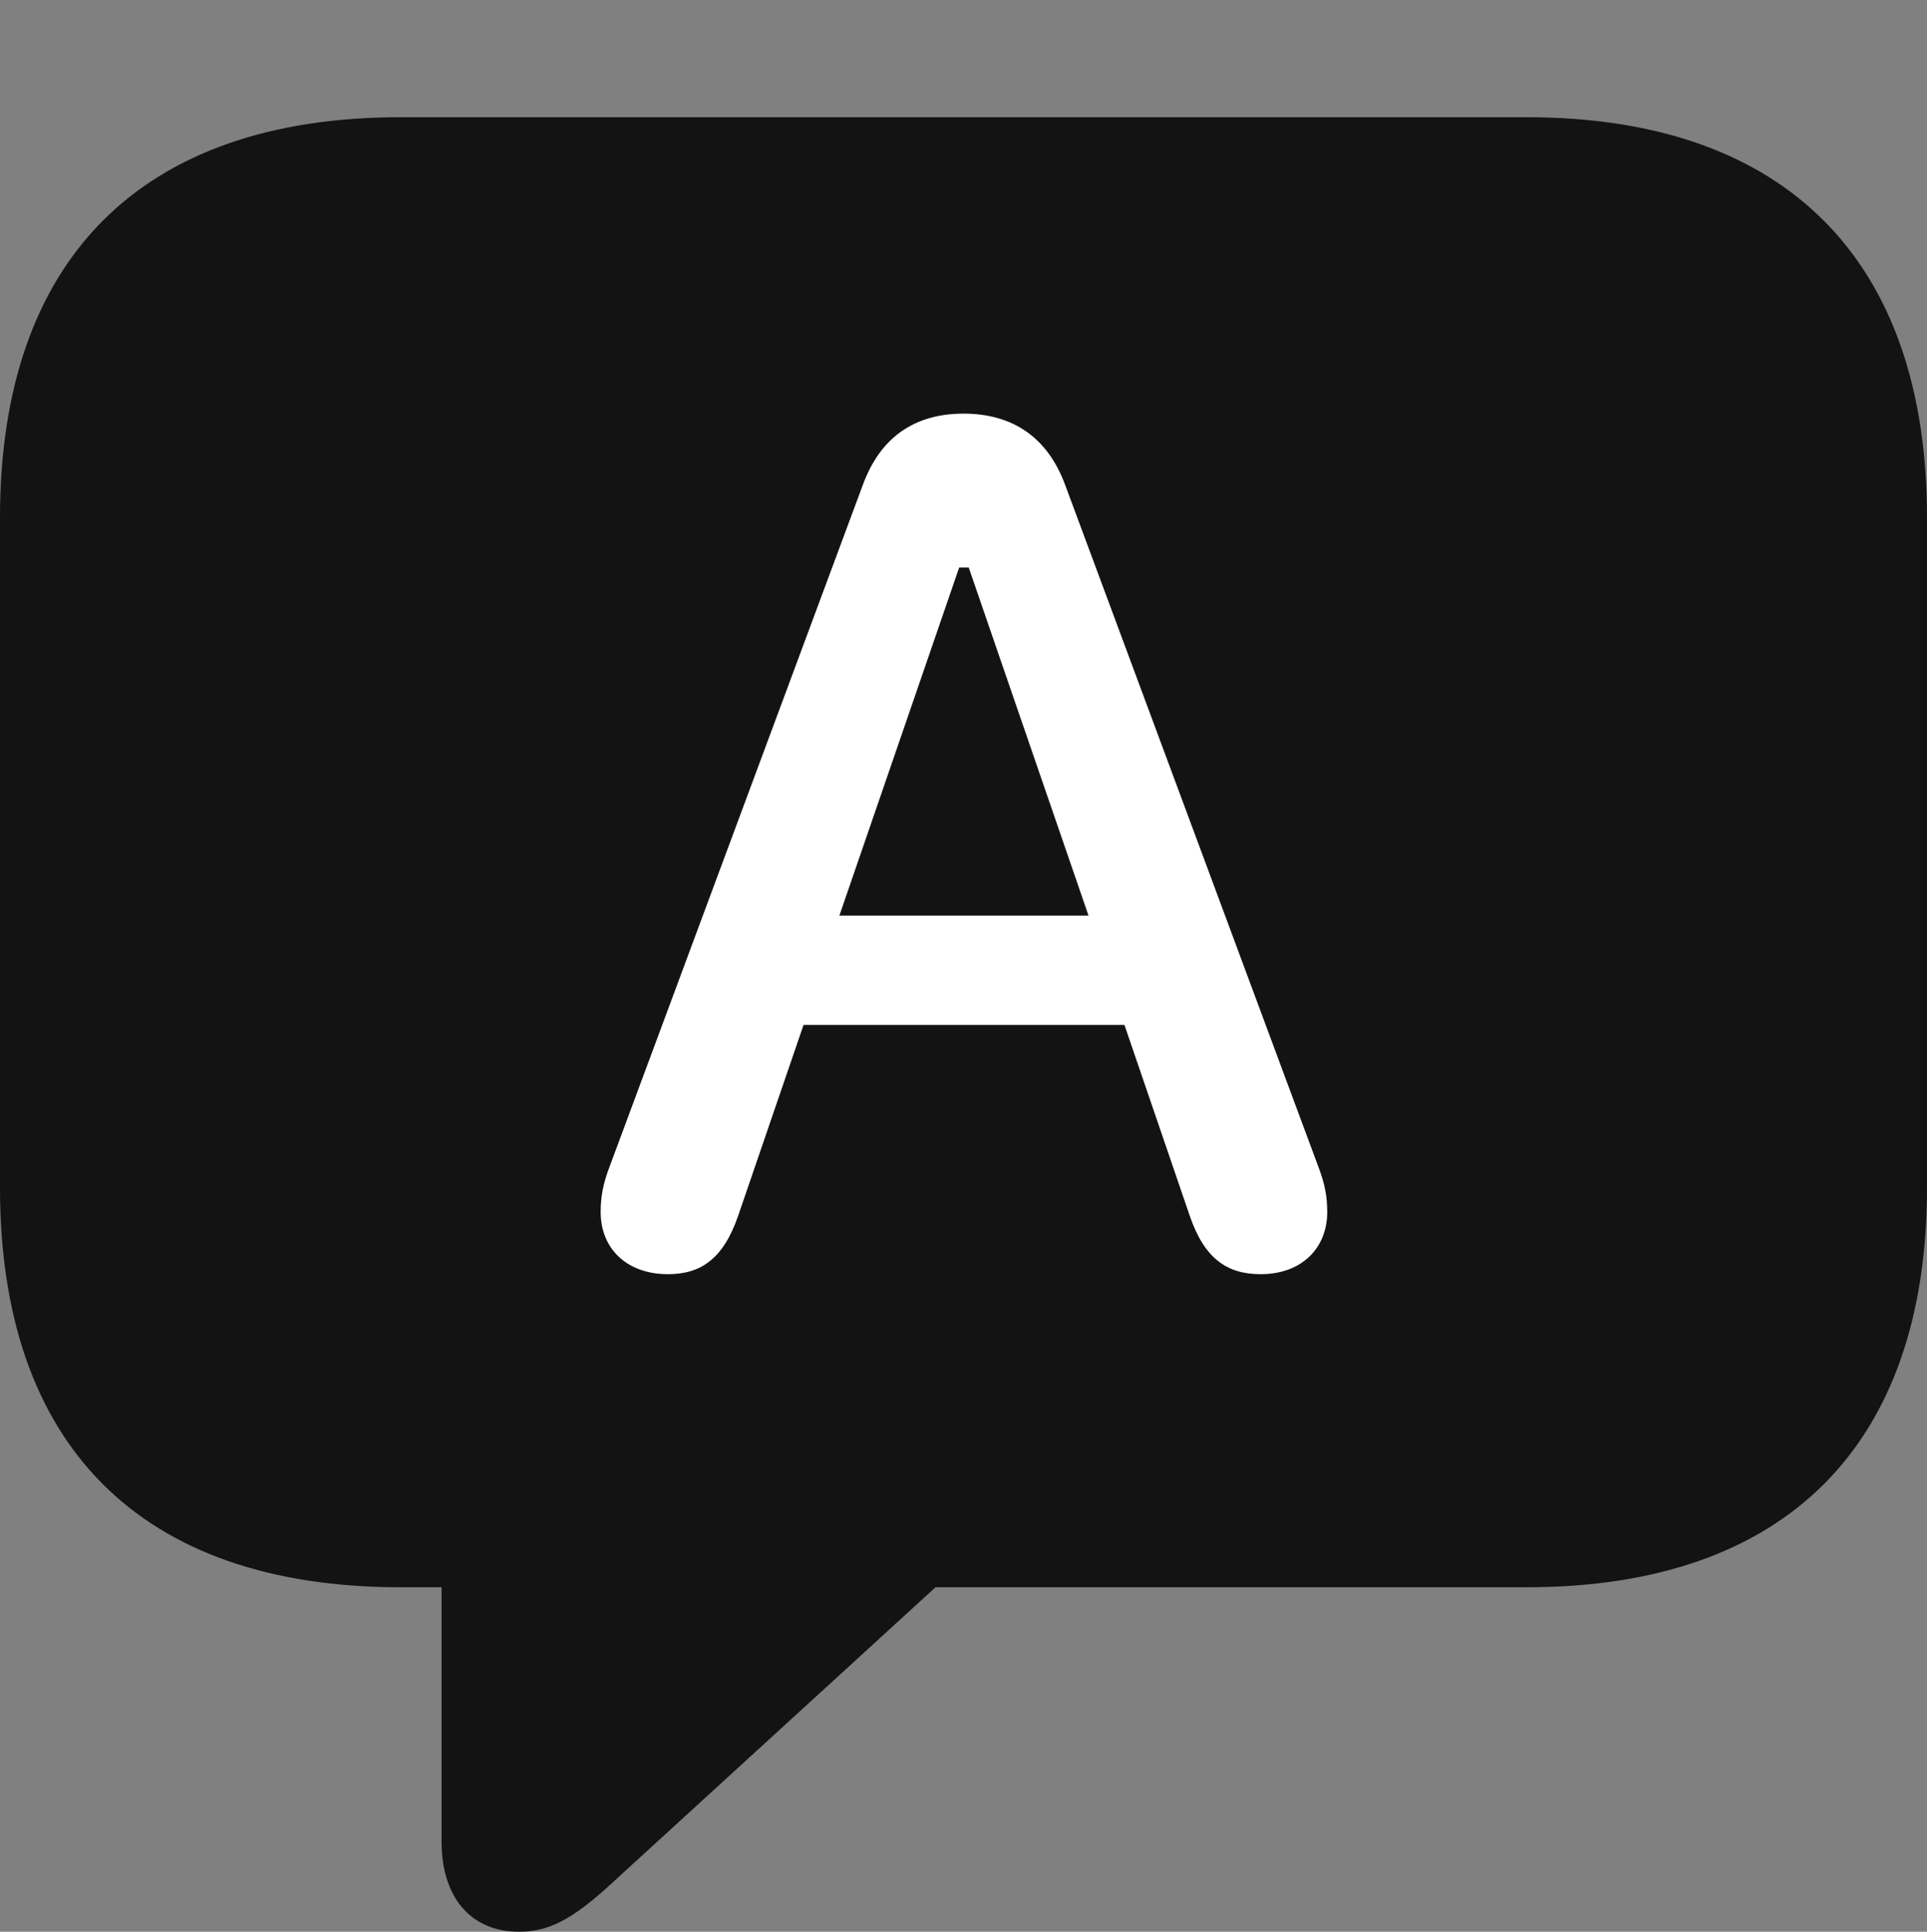 <?xml version="1.0" encoding="UTF-8"?>
<!--Generator: Apple Native CoreSVG 175.5-->
<!DOCTYPE svg
PUBLIC "-//W3C//DTD SVG 1.1//EN"
       "http://www.w3.org/Graphics/SVG/1.1/DTD/svg11.dtd">
<svg version="1.1" xmlns="http://www.w3.org/2000/svg" xmlns:xlink="http://www.w3.org/1999/xlink" width="21.523" height="21.572">
 <rect width="100%" height="100%" fill="#808080" stroke="none"/>
 <g>
  <rect height="21.572" opacity="0" width="21.523" x="0" y="0"/>
  <path d="M5.801 21.572C6.182 21.572 6.465 21.377 6.924 20.947L10.449 17.725L17.051 17.725C19.961 17.725 21.523 16.123 21.523 13.262L21.523 5.781C21.523 2.92 19.961 1.309 17.051 1.309L4.473 1.309C1.562 1.309 0 2.91 0 5.781L0 13.262C0 16.133 1.562 17.725 4.473 17.725L4.932 17.725L4.932 20.566C4.932 21.172 5.244 21.572 5.801 21.572Z" fill="#000000" fill-opacity="0.85"/>
  <path d="M7.461 14.229C7.002 14.229 6.709 13.945 6.709 13.535C6.709 13.379 6.729 13.232 6.816 13.008L9.639 5.41C9.834 4.883 10.215 4.619 10.762 4.619C11.309 4.619 11.699 4.883 11.895 5.41L14.717 13.008C14.805 13.232 14.824 13.379 14.824 13.535C14.824 13.945 14.531 14.229 14.082 14.229C13.711 14.229 13.457 14.062 13.291 13.584L12.559 11.445L8.975 11.445L8.242 13.584C8.076 14.062 7.822 14.229 7.461 14.229ZM9.375 10.225L12.158 10.225L10.82 6.338L10.713 6.338Z" fill="#ffffff"/>
 </g>
</svg>
